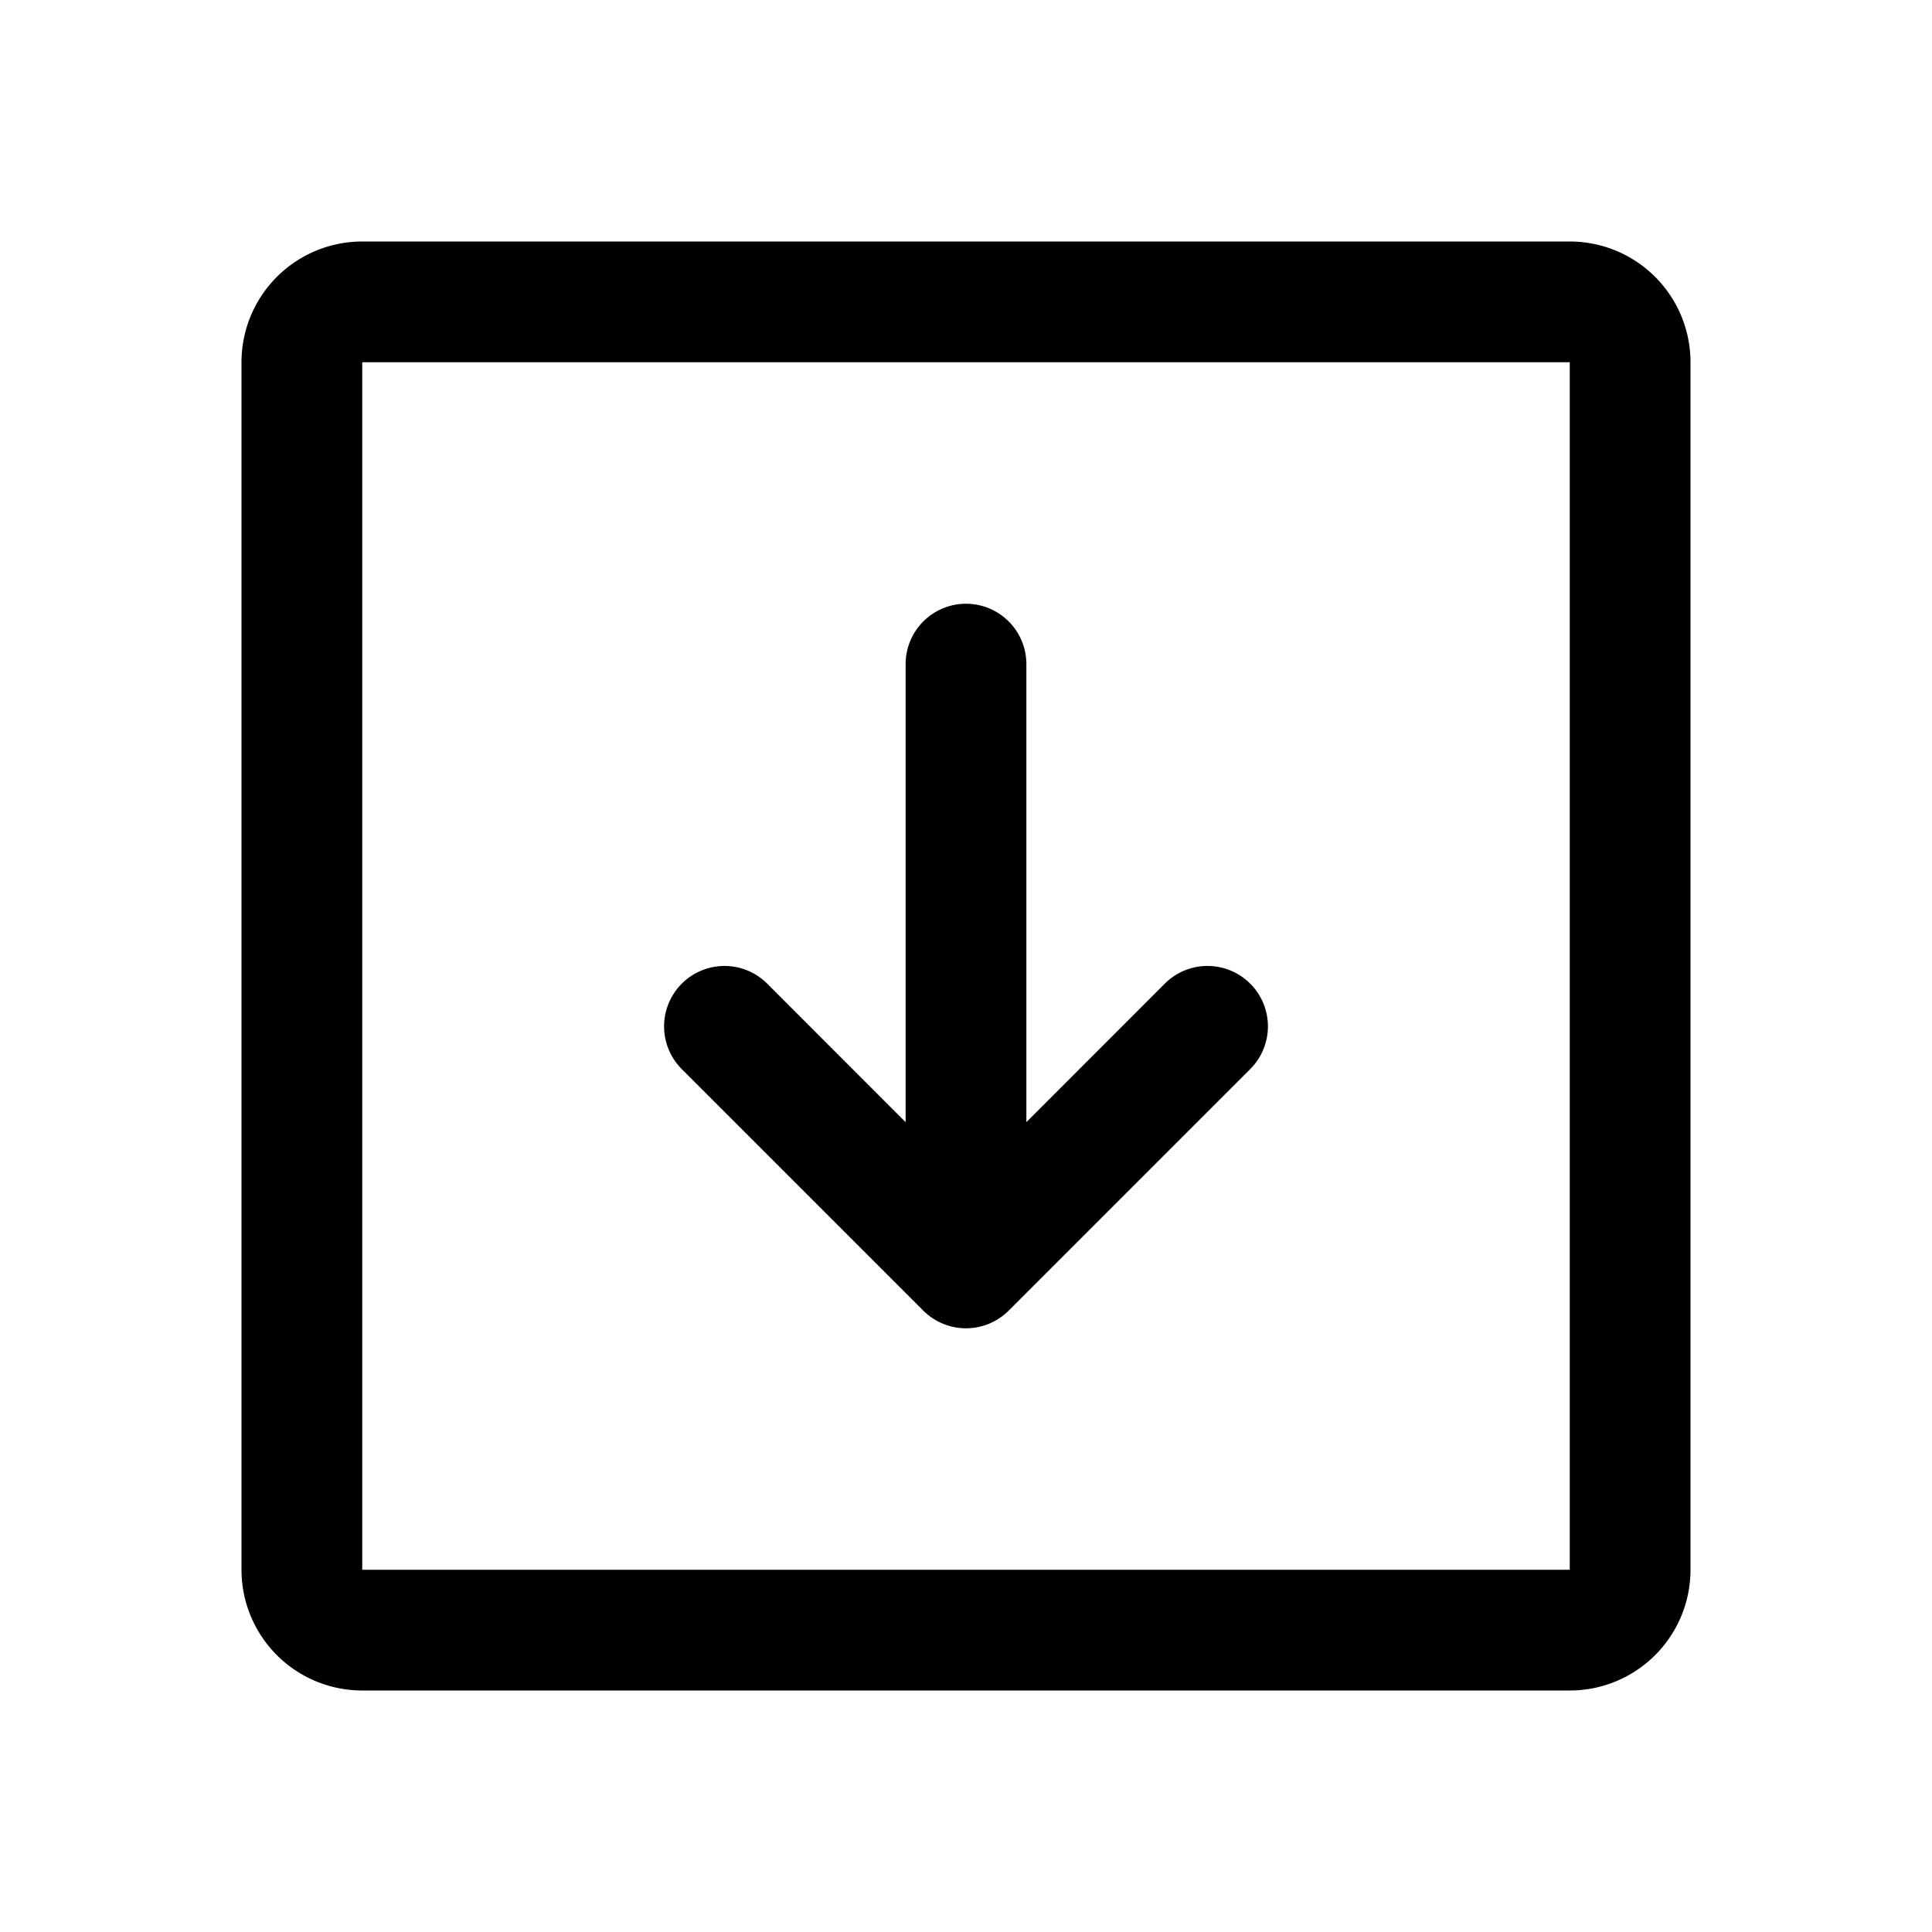 <svg xmlns="http://www.w3.org/2000/svg" viewBox="0 0 256 256" fill="currentColor" width="20" height="20"><path d="M208 32H48a16 16 0 00-16 16v160a16 16 0 0016 16h160a16 16 0 0016-16V48a16 16 0 00-16-16zm0 176H48V48h160v160zm-42.34-77.66a8 8 0 010 11.32l-32 32a8 8 0 01-11.32 0l-32-32a8 8 0 0111.32-11.32L120 148.69V88a8 8 0 0116 0v60.69l18.34-18.35a8 8 0 0111.32 0z"/></svg>